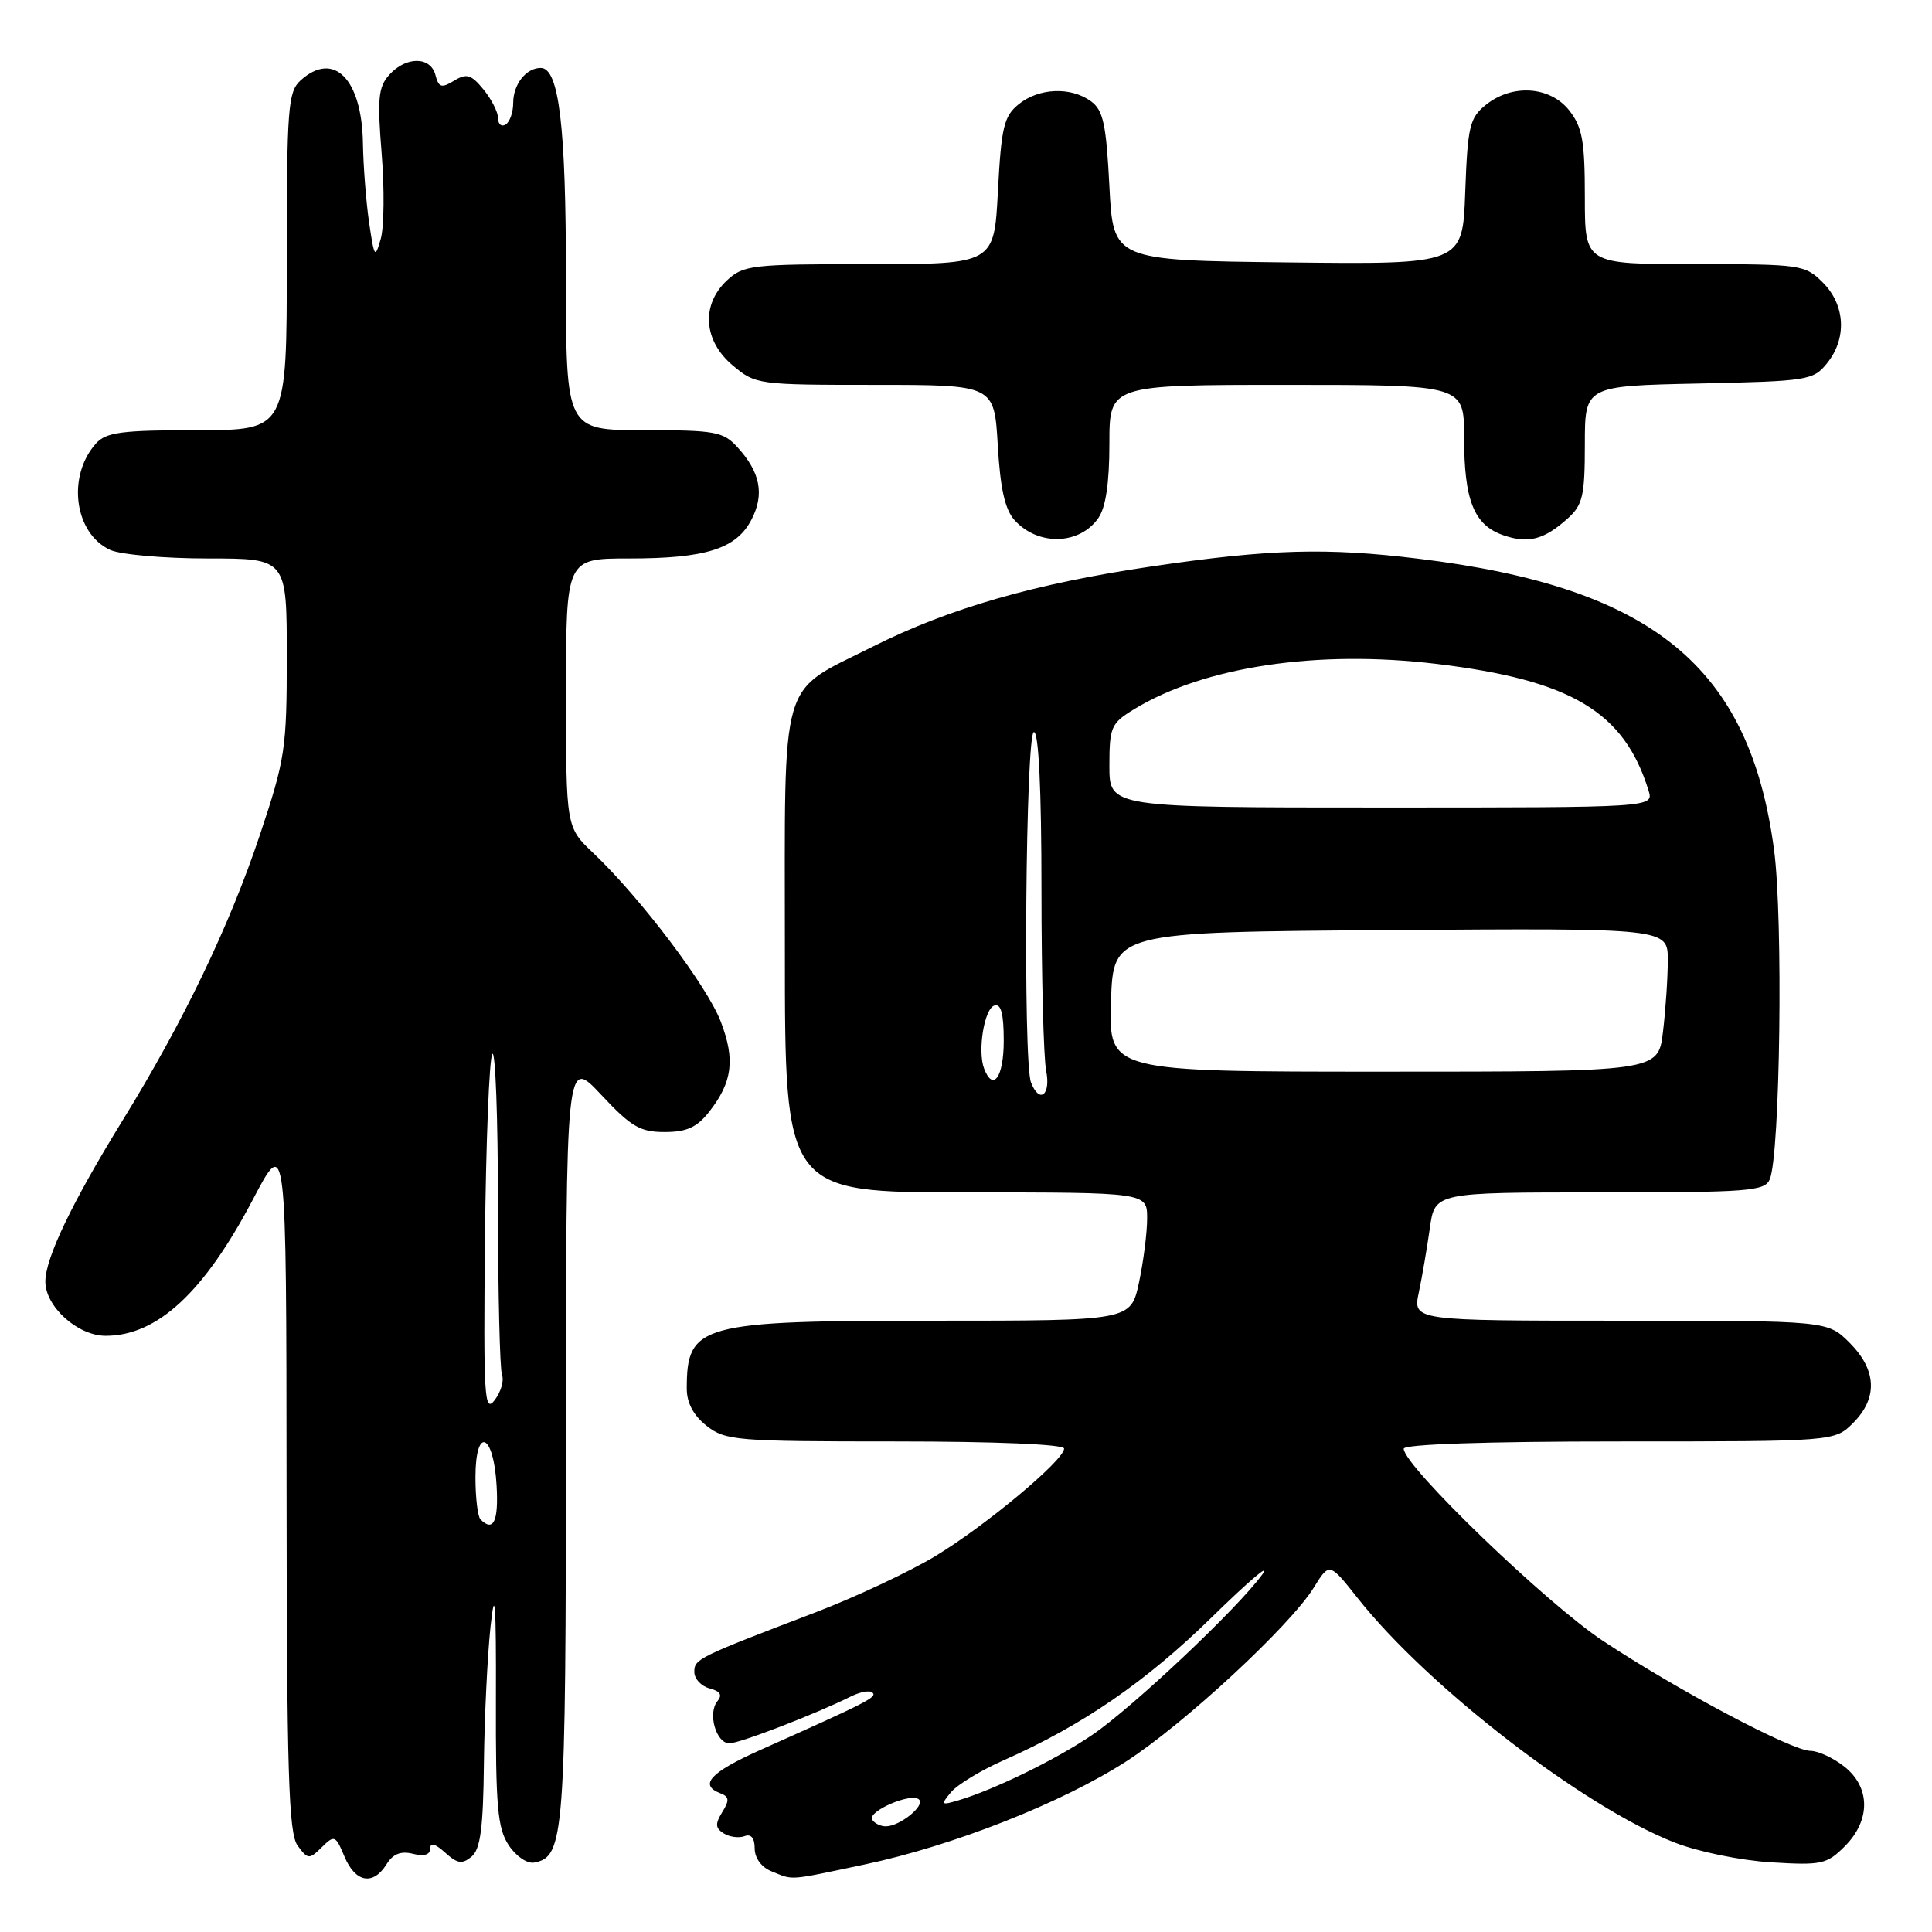 <?xml version="1.0" encoding="UTF-8" standalone="no"?>
<!DOCTYPE svg PUBLIC "-//W3C//DTD SVG 1.1//EN" "http://www.w3.org/Graphics/SVG/1.1/DTD/svg11.dtd" >
<svg xmlns="http://www.w3.org/2000/svg" xmlns:xlink="http://www.w3.org/1999/xlink" version="1.1" viewBox="0 0 256 256">
 <g >
 <path fill="currentColor"
d=" M 51.21 247.04 C 52.07 245.65 53.11 245.24 54.72 245.64 C 56.19 246.01 57.00 245.77 57.00 244.95 C 57.00 244.11 57.66 244.29 58.98 245.48 C 60.60 246.95 61.24 247.05 62.48 246.02 C 63.66 245.04 64.03 242.25 64.12 233.63 C 64.19 227.51 64.59 219.35 65.00 215.50 C 65.58 210.12 65.75 212.35 65.71 225.17 C 65.67 239.35 65.92 242.23 67.39 244.48 C 68.37 245.97 69.85 246.98 70.79 246.80 C 74.78 246.03 74.97 243.53 74.99 190.79 C 75.00 140.09 75.00 140.09 79.64 145.04 C 83.62 149.30 84.81 150.00 88.06 150.00 C 90.98 150.00 92.34 149.38 93.95 147.34 C 97.05 143.39 97.44 140.43 95.51 135.38 C 93.71 130.66 84.89 119.00 78.63 113.05 C 75.00 109.61 75.00 109.61 75.00 91.80 C 75.00 74.00 75.00 74.00 83.35 74.00 C 93.55 74.00 97.58 72.72 99.58 68.84 C 101.32 65.49 100.74 62.56 97.71 59.25 C 95.83 57.19 94.76 57.00 85.33 57.00 C 75.00 57.00 75.00 57.00 74.99 36.75 C 74.99 16.67 74.07 9.00 71.65 9.00 C 69.71 9.00 68.00 11.17 68.00 13.64 C 68.00 14.87 67.55 16.16 67.00 16.50 C 66.45 16.84 66.00 16.47 66.00 15.67 C 66.00 14.87 65.13 13.16 64.07 11.86 C 62.43 9.86 61.83 9.68 60.17 10.69 C 58.50 11.71 58.13 11.59 57.70 9.94 C 57.05 7.46 53.82 7.44 51.59 9.90 C 50.13 11.52 49.98 13.03 50.57 20.31 C 50.95 24.99 50.90 30.10 50.45 31.66 C 49.70 34.30 49.59 34.15 48.91 29.50 C 48.51 26.75 48.14 22.01 48.09 18.97 C 47.95 10.43 44.22 6.68 39.83 10.65 C 38.16 12.16 38.00 14.28 38.00 34.65 C 38.00 57.00 38.00 57.00 26.15 57.00 C 16.14 57.00 14.07 57.27 12.73 58.75 C 8.83 63.09 9.84 70.69 14.61 72.87 C 15.98 73.49 21.80 74.00 27.55 74.00 C 38.00 74.00 38.00 74.00 38.00 86.99 C 38.00 99.22 37.79 100.59 34.43 110.65 C 30.37 122.78 24.31 135.37 16.22 148.50 C 9.56 159.31 6.02 166.69 6.01 169.80 C 6.00 173.13 10.29 177.00 14.00 177.00 C 20.84 177.00 27.05 171.25 33.54 158.88 C 37.94 150.50 37.94 150.50 37.97 196.56 C 38.00 235.03 38.24 242.94 39.44 244.56 C 40.80 246.40 40.97 246.41 42.64 244.77 C 44.31 243.12 44.46 243.18 45.65 246.02 C 47.09 249.45 49.43 249.88 51.21 247.04 Z  M 114.59 247.05 C 126.25 244.59 140.67 238.91 149.22 233.40 C 156.83 228.50 170.96 215.42 174.08 210.37 C 176.15 207.02 176.15 207.02 179.90 211.76 C 189.22 223.54 209.87 239.46 221.90 244.15 C 225.02 245.37 230.69 246.53 234.69 246.77 C 241.36 247.18 242.06 247.03 244.44 244.65 C 247.89 241.20 247.86 236.82 244.37 234.07 C 242.92 232.93 240.91 232.00 239.91 232.00 C 237.44 232.00 222.34 224.00 212.41 217.43 C 204.89 212.46 186.00 194.24 186.00 191.96 C 186.00 191.37 196.93 191.00 214.55 191.00 C 243.09 191.00 243.09 191.00 245.55 188.55 C 248.85 185.24 248.68 181.53 245.08 177.92 C 242.15 175.00 242.15 175.00 214.68 175.00 C 187.21 175.00 187.21 175.00 188.00 171.25 C 188.44 169.19 189.09 165.36 189.46 162.75 C 190.12 158.00 190.12 158.00 211.95 158.00 C 231.81 158.00 233.85 157.84 234.51 156.25 C 235.88 152.90 236.29 121.73 235.07 112.60 C 231.84 88.32 219.03 77.83 188.03 74.04 C 175.78 72.54 168.26 72.75 152.70 75.04 C 137.19 77.31 125.75 80.60 115.63 85.69 C 103.11 91.99 104.00 88.92 104.00 125.95 C 104.00 158.00 104.00 158.00 128.00 158.00 C 152.00 158.00 152.00 158.00 152.00 161.45 C 152.00 163.35 151.51 167.17 150.92 169.95 C 149.83 175.00 149.83 175.00 123.87 175.00 C 92.68 175.00 91.00 175.46 91.00 184.01 C 91.00 185.89 91.89 187.56 93.63 188.93 C 96.12 190.88 97.52 191.00 118.63 191.00 C 131.88 191.00 141.00 191.38 141.00 191.94 C 141.00 193.48 130.62 202.15 123.94 206.19 C 120.51 208.26 113.38 211.61 108.10 213.63 C 92.43 219.61 92.00 219.82 92.00 221.54 C 92.00 222.45 92.91 223.43 94.02 223.72 C 95.44 224.09 95.75 224.60 95.06 225.42 C 93.75 227.01 94.88 231.00 96.65 231.00 C 98.01 231.00 108.13 227.10 112.75 224.79 C 113.99 224.17 115.28 223.94 115.62 224.29 C 116.22 224.89 115.02 225.51 100.75 231.88 C 94.12 234.84 92.57 236.52 95.45 237.62 C 96.63 238.07 96.68 238.55 95.70 240.12 C 94.74 241.68 94.78 242.24 95.91 242.94 C 96.68 243.42 97.92 243.58 98.66 243.30 C 99.52 242.97 100.00 243.55 100.00 244.93 C 100.00 246.21 100.90 247.43 102.25 247.97 C 105.21 249.16 104.26 249.23 114.59 247.05 Z  M 145.53 68.65 C 146.52 67.24 147.00 64.00 147.00 58.78 C 147.00 51.00 147.00 51.00 170.50 51.00 C 194.00 51.00 194.00 51.00 194.00 57.95 C 194.00 66.29 195.30 69.56 199.17 70.91 C 202.50 72.07 204.58 71.53 207.75 68.68 C 209.72 66.91 210.00 65.67 210.00 58.90 C 210.00 51.14 210.00 51.14 225.09 50.82 C 239.56 50.51 240.26 50.40 242.09 48.14 C 244.75 44.85 244.52 40.43 241.55 37.45 C 239.16 35.07 238.66 35.00 224.55 35.00 C 210.00 35.00 210.00 35.00 210.00 26.13 C 210.00 18.68 209.67 16.85 207.93 14.63 C 205.39 11.41 200.35 11.08 196.86 13.91 C 194.73 15.63 194.47 16.76 194.15 25.43 C 193.81 35.04 193.81 35.04 170.65 34.77 C 147.50 34.50 147.50 34.50 147.00 24.67 C 146.58 16.44 146.18 14.60 144.56 13.42 C 141.89 11.47 137.66 11.64 134.98 13.81 C 133.02 15.40 132.68 16.83 132.23 25.31 C 131.73 35.00 131.73 35.00 115.18 35.00 C 99.56 35.00 98.50 35.12 96.31 37.17 C 92.88 40.40 93.20 45.15 97.08 48.41 C 100.10 50.96 100.41 51.00 115.95 51.00 C 131.74 51.00 131.74 51.00 132.21 58.99 C 132.54 64.74 133.16 67.52 134.44 68.93 C 137.54 72.36 143.03 72.23 145.53 68.65 Z  M 63.67 201.33 C 63.30 200.97 63.00 198.45 63.00 195.75 C 63.00 188.94 65.40 189.86 65.80 196.83 C 66.08 201.57 65.38 203.05 63.67 201.33 Z  M 64.26 164.16 C 64.39 151.32 64.83 140.30 65.23 139.66 C 65.64 139.02 65.98 148.03 65.98 159.67 C 65.99 171.31 66.23 181.45 66.52 182.20 C 66.81 182.95 66.37 184.44 65.54 185.53 C 64.18 187.30 64.05 185.14 64.26 164.16 Z  M 115.57 241.12 C 114.89 240.01 120.80 237.47 121.78 238.45 C 122.61 239.27 119.22 242.00 117.37 242.00 C 116.68 242.00 115.87 241.60 115.57 241.12 Z  M 126.01 237.48 C 126.83 236.49 129.96 234.59 132.96 233.26 C 143.44 228.62 151.84 222.84 160.58 214.28 C 165.42 209.54 168.44 206.97 167.29 208.58 C 164.12 213.00 150.13 226.21 144.72 229.89 C 139.96 233.13 131.75 237.14 127.01 238.55 C 124.70 239.24 124.62 239.16 126.01 237.48 Z  M 136.61 143.42 C 135.54 140.64 135.91 97.00 137.00 97.00 C 137.63 97.00 138.00 104.62 138.00 117.88 C 138.00 129.36 138.28 140.16 138.62 141.88 C 139.27 145.12 137.72 146.31 136.61 143.42 Z  M 130.40 141.60 C 129.51 139.27 130.41 133.68 131.75 133.24 C 132.64 132.95 133.00 134.30 133.00 137.92 C 133.00 142.72 131.59 144.71 130.40 141.60 Z  M 147.21 132.75 C 147.50 123.50 147.50 123.50 184.25 123.24 C 221.00 122.98 221.00 122.98 220.99 127.24 C 220.99 129.58 220.70 133.86 220.35 136.75 C 219.72 142.00 219.72 142.00 183.32 142.00 C 146.92 142.00 146.92 142.00 147.21 132.75 Z  M 147.00 101.49 C 147.00 96.34 147.22 95.84 150.25 93.99 C 159.54 88.32 174.55 86.07 190.35 87.97 C 208.20 90.12 215.22 94.31 218.44 104.75 C 219.13 107.00 219.13 107.00 183.07 107.00 C 147.00 107.00 147.00 107.00 147.00 101.49 Z "/>
</g>
</svg>
